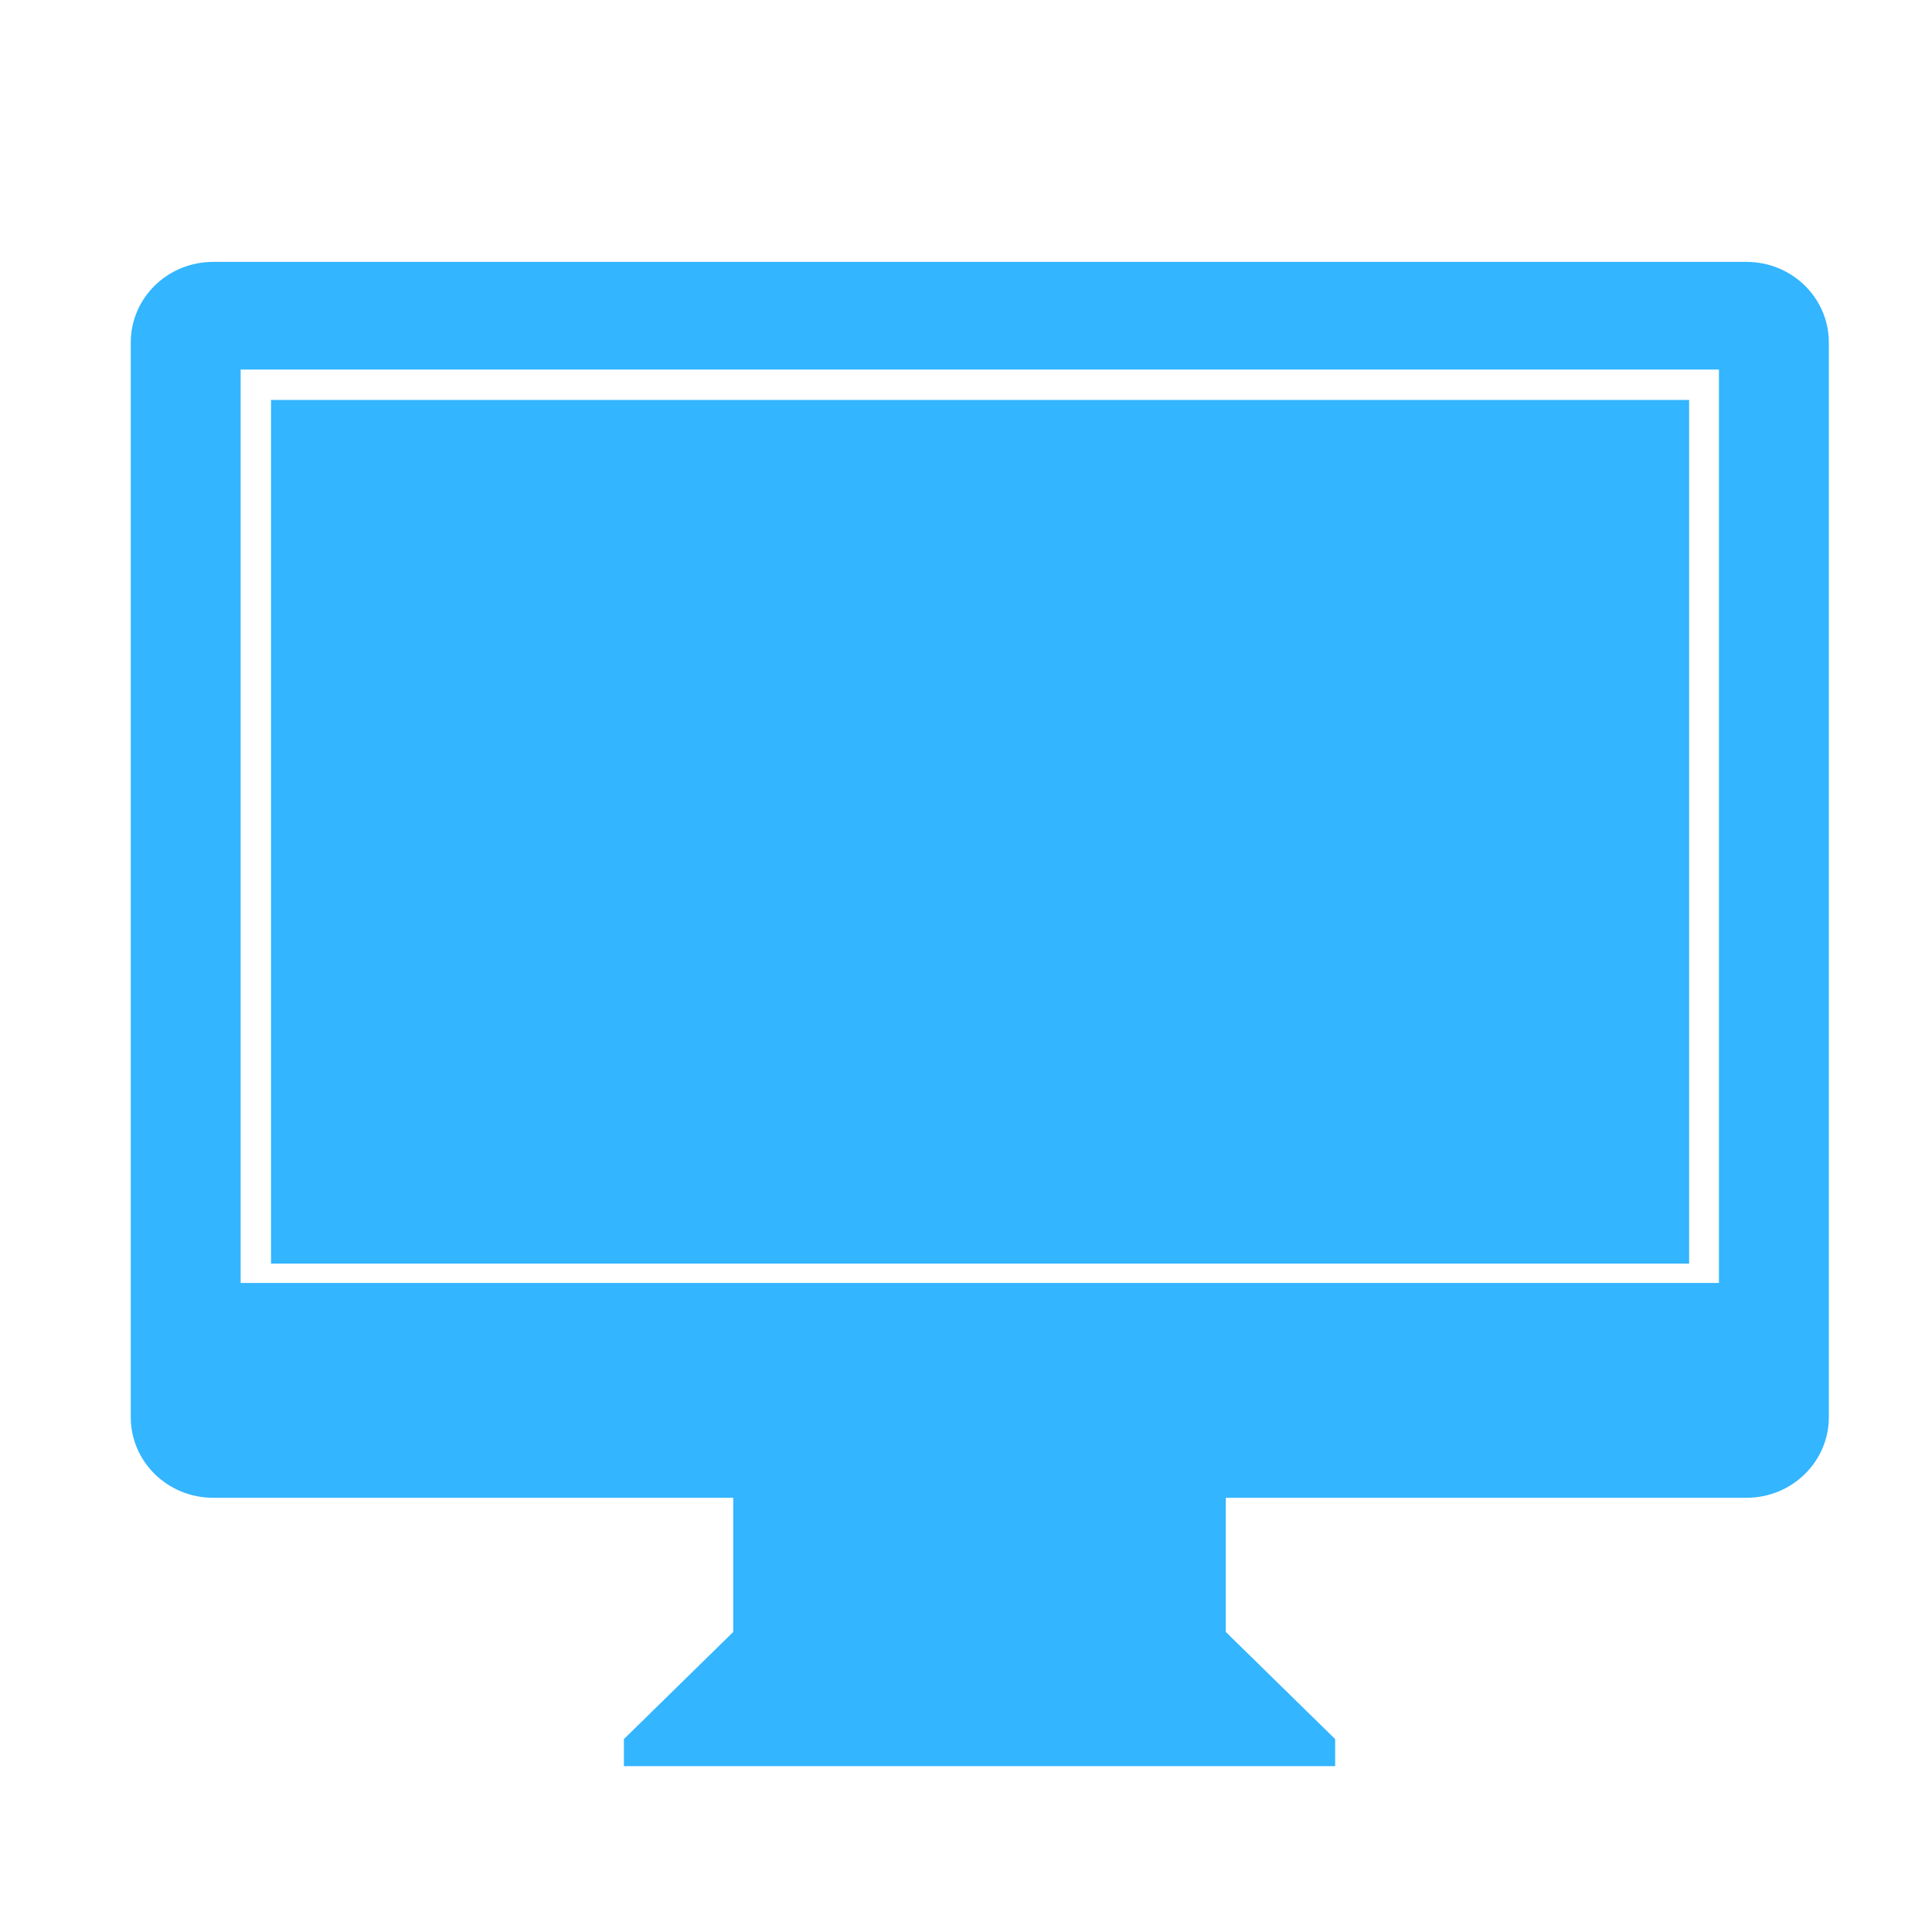 <?xml version="1.0" encoding="utf-8"?>
<!-- Generator: Adobe Illustrator 18.0.0, SVG Export Plug-In . SVG Version: 6.00 Build 0)  -->
<!DOCTYPE svg PUBLIC "-//W3C//DTD SVG 1.1//EN" "http://www.w3.org/Graphics/SVG/1.1/DTD/svg11.dtd">
<svg version="1.1" id="图形" xmlns="http://www.w3.org/2000/svg" xmlns:xlink="http://www.w3.org/1999/xlink" x="0px" y="0px"
	 viewBox="0 0 500 500" style="enable-background:new 0 0 500 500;" xml:space="preserve">
<style type="text/css">
	.st0{fill:#33B5FF;}
</style>
<path class="st0" d="M452.009,387.622H317.24v34.728l28.297,27.725v7.003H161.463v-7.003l28.297-27.725v-34.728H55.134
	c-11.719,0-21.294-9.289-21.294-20.866V88.644c0-11.576,9.575-20.866,21.294-20.866h396.875c11.719,0,21.294,9.289,21.294,20.866
	v278.113C473.303,378.332,463.728,387.622,452.009,387.622L452.009,387.622L452.009,387.622 M444.863,95.646H62.28v236.381h382.583
	V95.646L444.863,95.646 M444.863,95.646L444.863,95.646z"/>
<rect x="70.14" y="103.507" class="st0" width="367.006" height="223.519"/>
</svg>
